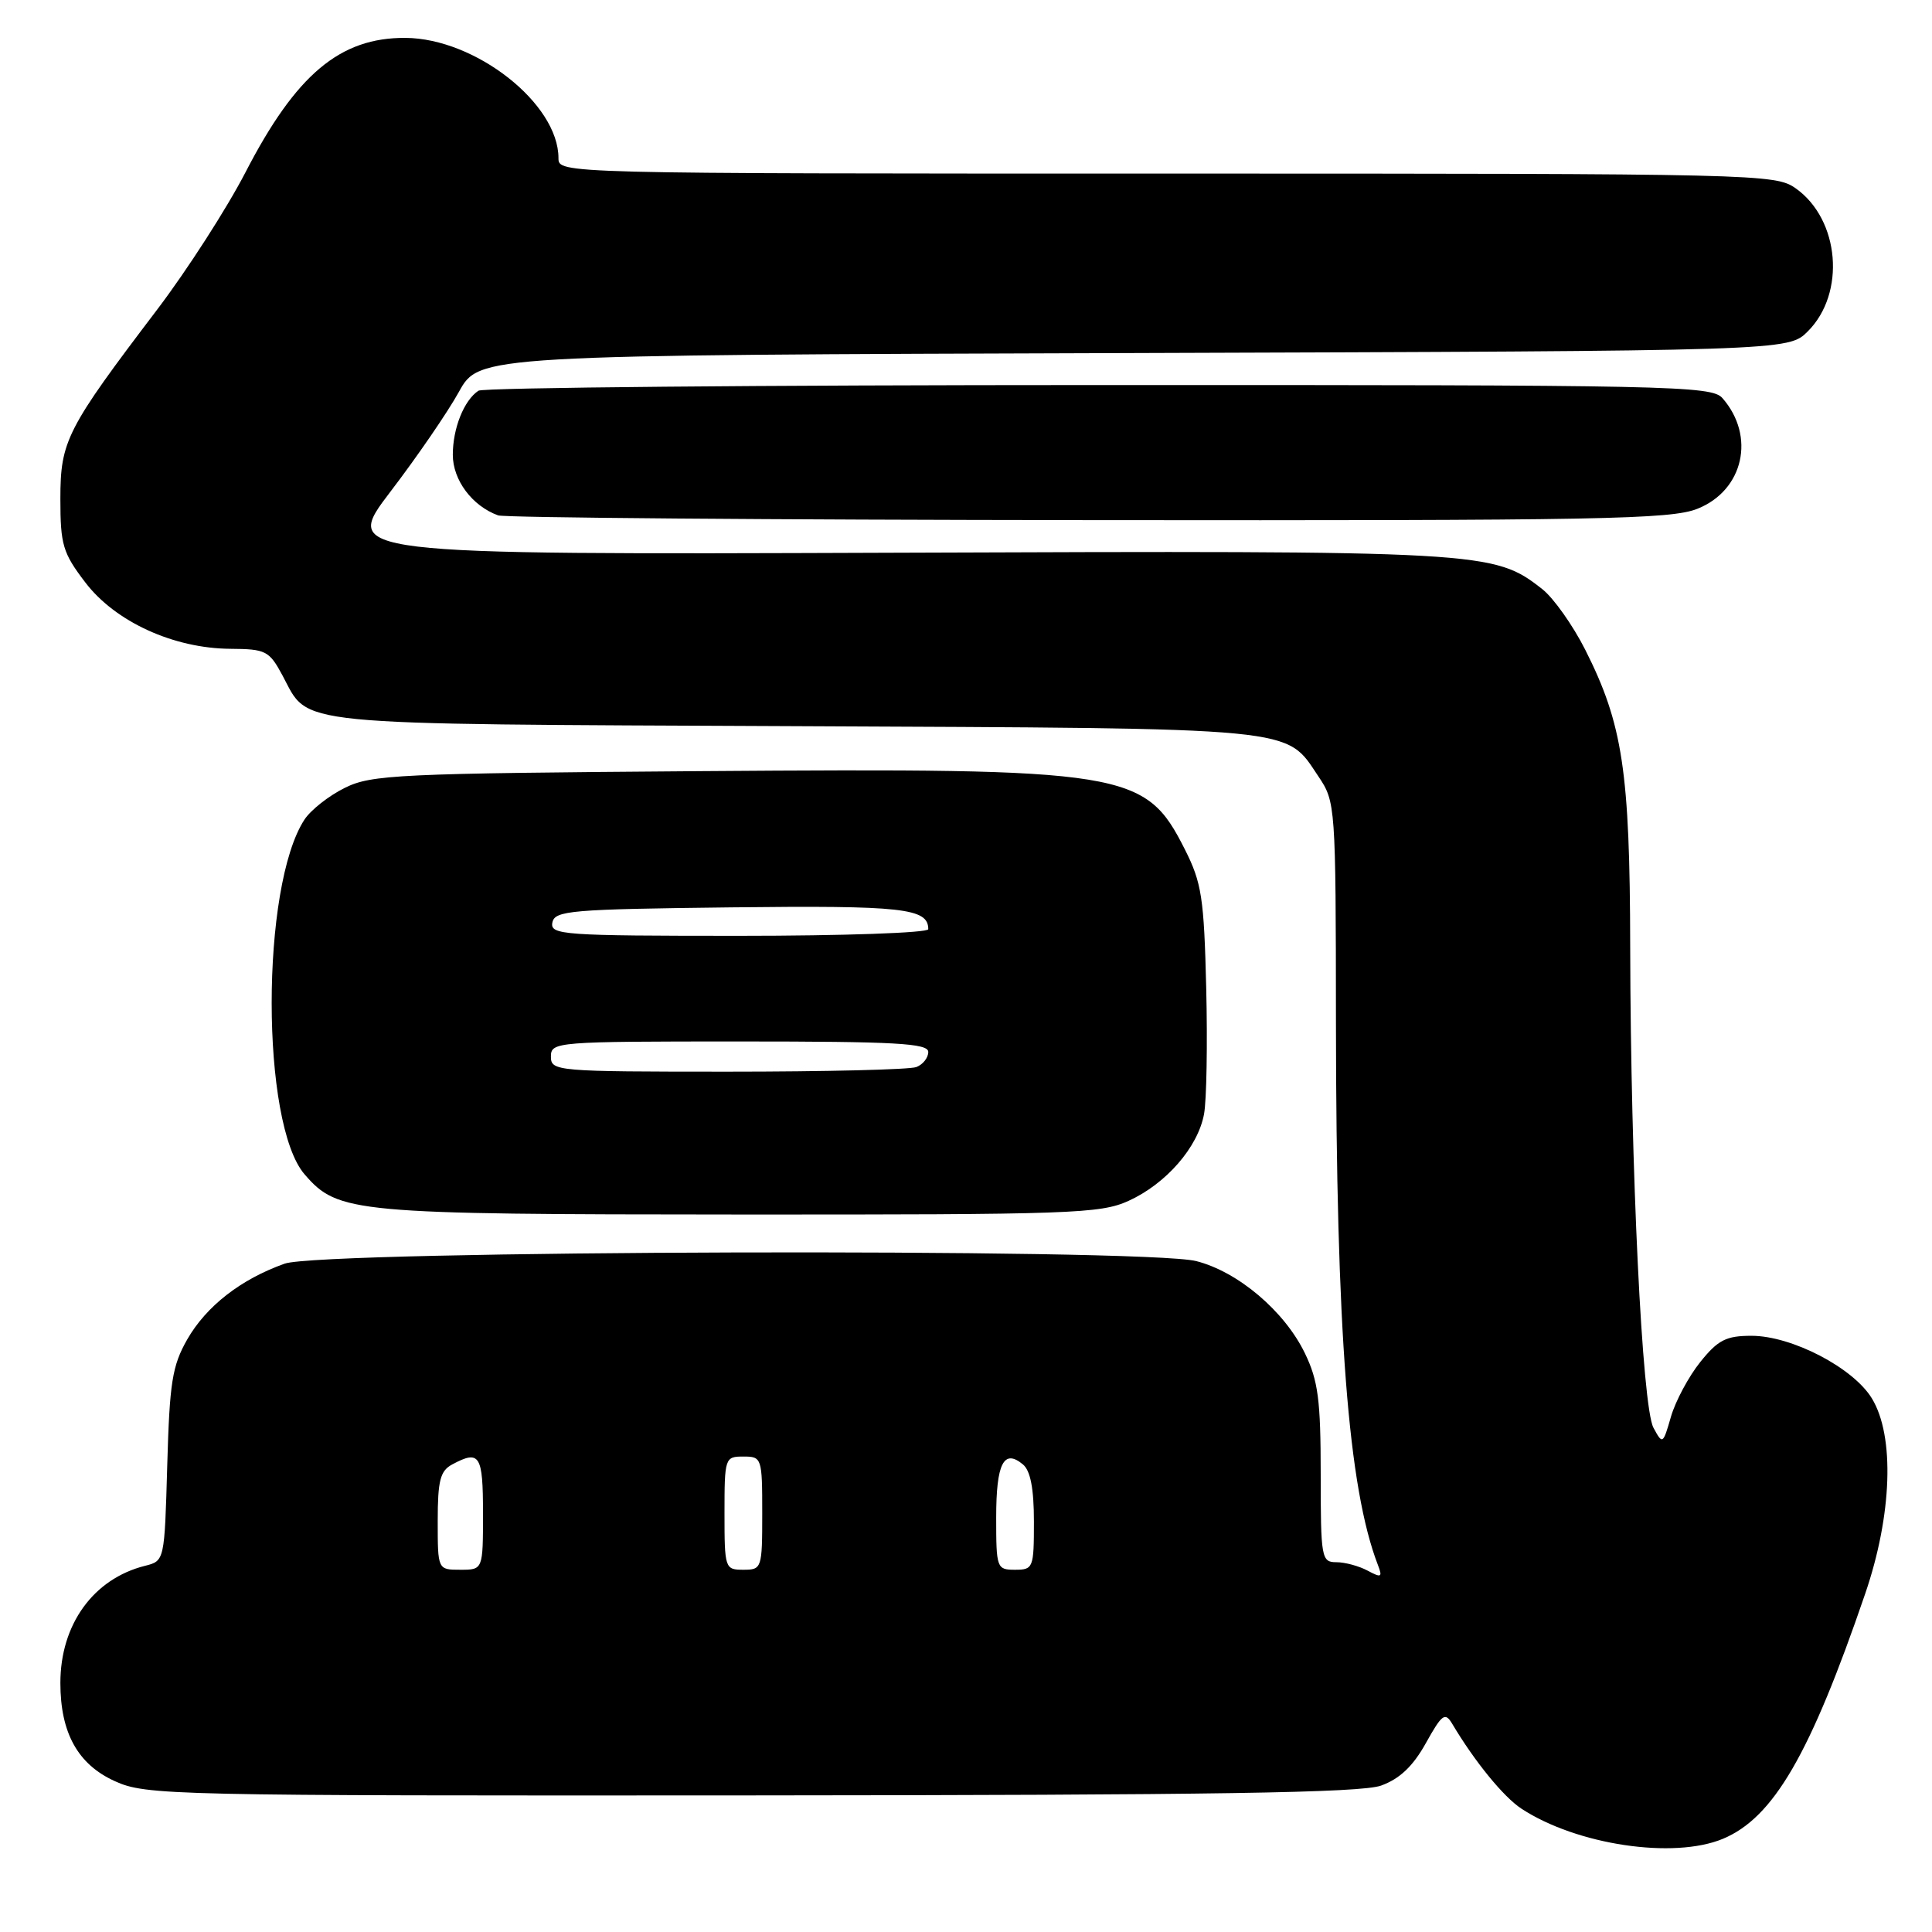 <?xml version="1.0" encoding="UTF-8" standalone="no"?>
<!DOCTYPE svg PUBLIC "-//W3C//DTD SVG 1.1//EN" "http://www.w3.org/Graphics/SVG/1.1/DTD/svg11.dtd" >
<svg xmlns="http://www.w3.org/2000/svg" xmlns:xlink="http://www.w3.org/1999/xlink" version="1.1" viewBox="0 0 256 256">
 <g >
 <path fill="currentColor"
d=" M 228.30 243.65 C 235.00 240.85 239.87 232.46 247.15 211.17 C 250.72 200.74 251.08 190.28 248.03 185.29 C 245.56 181.23 237.41 177.00 232.08 177.00 C 228.72 177.00 227.64 177.55 225.29 180.48 C 223.76 182.39 222.01 185.65 221.41 187.72 C 220.35 191.40 220.30 191.43 219.09 189.18 C 217.59 186.37 216.07 154.94 216.01 125.50 C 215.97 102.20 215.02 95.94 210.05 86.09 C 208.41 82.85 205.86 79.25 204.38 78.08 C 197.93 73.01 196.91 72.95 118.38 73.24 C 45.37 73.50 45.37 73.50 51.74 65.14 C 55.25 60.55 59.33 54.60 60.81 51.92 C 63.50 47.05 63.50 47.05 150.23 46.78 C 236.96 46.50 236.96 46.50 239.55 43.90 C 244.59 38.86 243.78 29.11 237.96 24.97 C 235.26 23.05 233.24 23.00 154.60 23.00 C 74.02 23.00 74.00 23.00 74.00 20.95 C 74.00 13.72 63.00 5.08 53.72 5.02 C 45.05 4.97 39.23 9.86 32.54 22.81 C 30.07 27.59 24.82 35.75 20.88 40.95 C 8.79 56.87 8.00 58.41 8.00 66.12 C 8.00 72.18 8.32 73.27 11.30 77.17 C 15.26 82.38 23.00 85.92 30.52 85.97 C 35.22 86.00 35.67 86.23 37.42 89.48 C 41.07 96.27 37.50 95.91 105.17 96.22 C 172.84 96.53 170.26 96.28 174.71 102.90 C 176.96 106.24 177.00 106.75 177.02 135.40 C 177.05 176.48 178.65 197.18 182.58 207.37 C 183.21 209.00 183.05 209.10 181.22 208.12 C 180.07 207.50 178.20 207.00 177.07 207.00 C 175.10 207.00 175.00 206.46 175.00 195.32 C 175.00 185.51 174.66 182.94 172.91 179.32 C 170.21 173.73 164.03 168.50 158.50 167.10 C 151.61 165.37 42.67 165.67 37.72 167.44 C 31.90 169.51 27.34 173.07 24.81 177.48 C 22.82 180.97 22.47 183.18 22.16 194.17 C 21.80 206.83 21.80 206.83 19.21 207.48 C 12.37 209.20 8.00 215.25 8.00 223.00 C 8.00 229.61 10.31 233.79 15.21 236.01 C 19.35 237.89 22.31 237.95 99.50 237.90 C 160.92 237.86 180.31 237.56 183.00 236.60 C 185.46 235.71 187.22 234.05 188.93 230.98 C 191.08 227.12 191.48 226.83 192.43 228.42 C 195.39 233.40 199.23 238.11 201.60 239.66 C 208.93 244.46 221.76 246.38 228.30 243.65 Z  M 149.54 159.12 C 154.51 156.86 158.72 152.03 159.54 147.63 C 159.88 145.82 160.01 138.29 159.83 130.91 C 159.54 118.97 159.23 116.96 157.00 112.55 C 151.74 102.13 149.47 101.77 92.82 102.18 C 52.64 102.48 49.22 102.64 45.68 104.40 C 43.57 105.44 41.18 107.33 40.35 108.59 C 34.54 117.46 34.55 148.91 40.37 155.62 C 44.80 160.73 46.74 160.91 98.00 160.93 C 141.98 160.95 145.80 160.82 149.54 159.12 Z  M 224.93 67.41 C 231.04 64.97 232.65 57.79 228.23 52.75 C 226.79 51.11 221.59 51.00 145.60 51.02 C 100.99 51.02 64.00 51.36 63.40 51.77 C 61.48 53.04 60.00 56.75 60.00 60.26 C 60.00 63.61 62.56 67.04 66.00 68.29 C 66.83 68.60 102.03 68.88 144.23 68.92 C 212.14 68.99 221.42 68.82 224.93 67.41 Z  M 58.00 201.54 C 58.00 196.17 58.33 194.89 59.93 194.04 C 63.57 192.09 64.00 192.78 64.00 200.50 C 64.00 208.00 64.00 208.00 61.00 208.00 C 58.00 208.00 58.00 208.00 58.00 201.54 Z  M 96.00 200.50 C 96.00 193.17 96.06 193.00 98.50 193.00 C 100.94 193.00 101.00 193.17 101.00 200.50 C 101.00 207.83 100.94 208.00 98.50 208.00 C 96.06 208.00 96.00 207.83 96.00 200.50 Z  M 132.00 201.06 C 132.00 193.92 133.00 191.93 135.54 194.04 C 136.54 194.86 137.00 197.26 137.00 201.62 C 137.00 207.76 136.91 208.00 134.50 208.00 C 132.07 208.00 132.00 207.80 132.00 201.06 Z  M 73.00 140.00 C 73.00 138.05 73.67 138.00 98.00 138.00 C 118.70 138.00 123.00 138.24 123.00 139.39 C 123.00 140.16 122.29 141.06 121.42 141.39 C 120.55 141.73 109.30 142.00 96.42 142.00 C 73.67 142.00 73.00 141.94 73.00 140.00 Z  M 73.19 122.25 C 73.50 120.65 75.56 120.48 96.89 120.23 C 119.66 119.97 123.00 120.34 123.00 123.12 C 123.00 123.61 111.72 124.00 97.93 124.00 C 74.59 124.00 72.88 123.88 73.19 122.25 Z "/>
</g>
</svg>